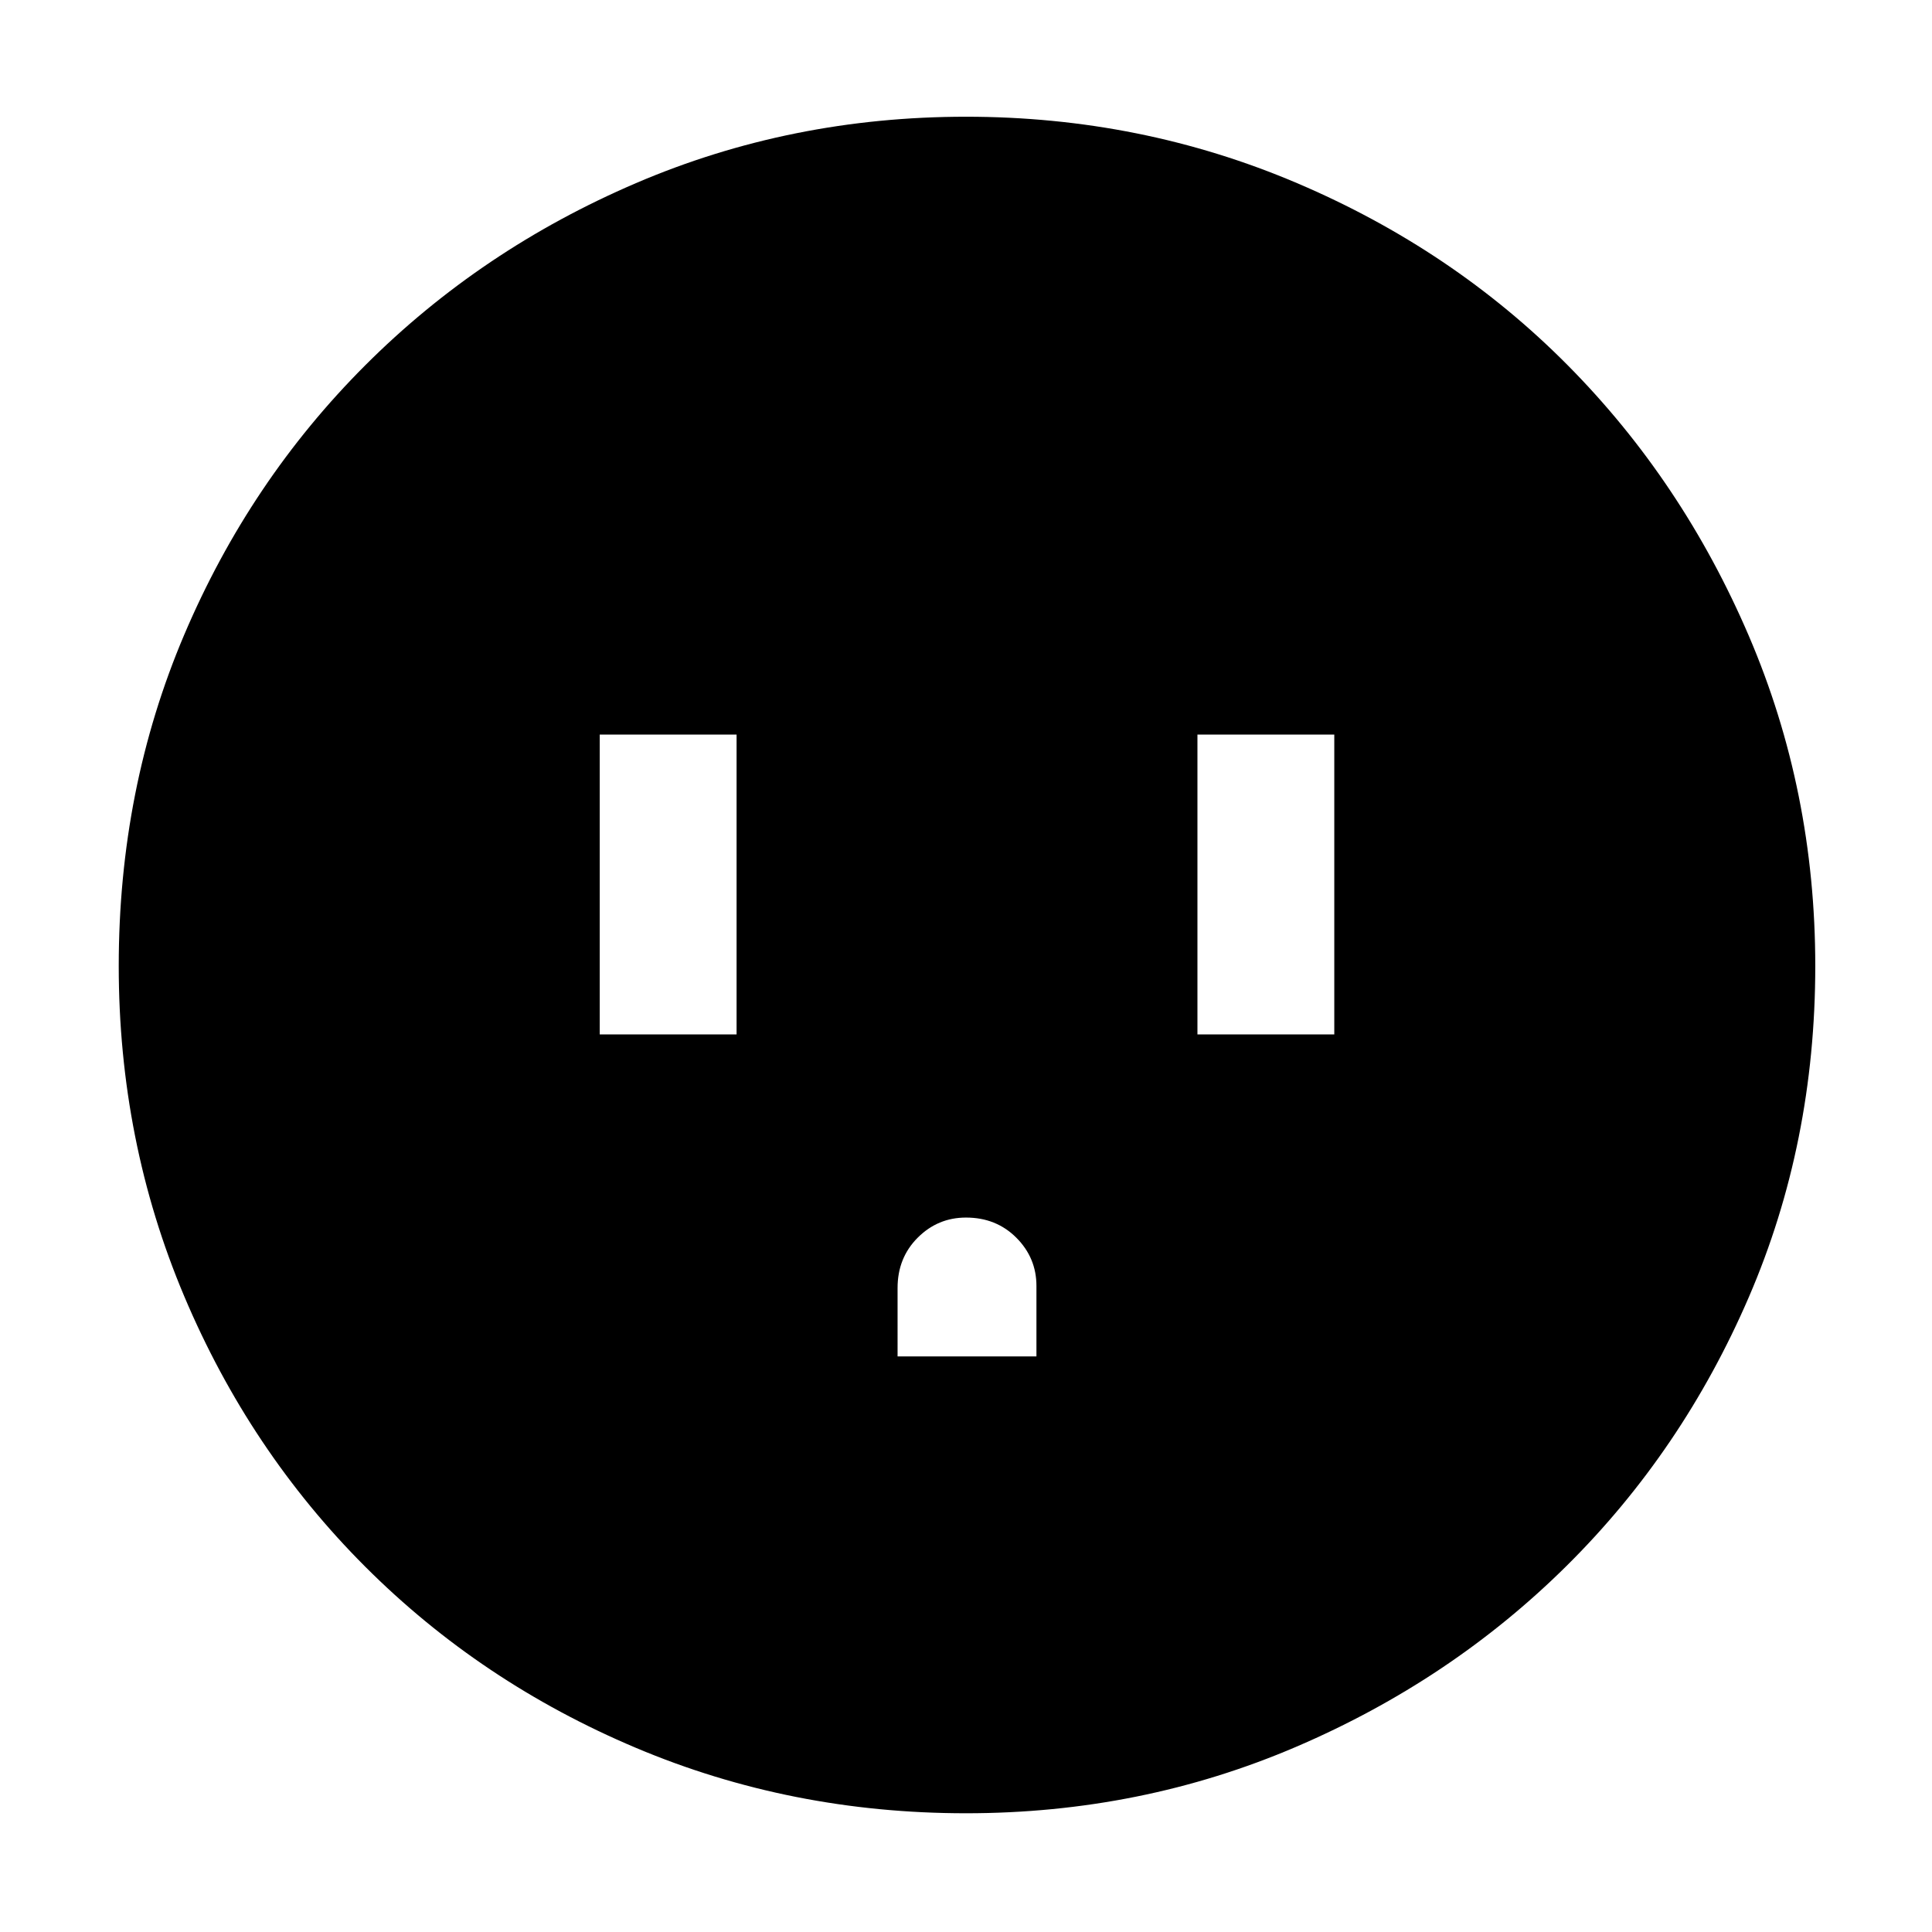 <svg xmlns="http://www.w3.org/2000/svg" height="48" width="48"><path d="M14.9 25.7h3.4v-7.45h-3.4Zm7.4 8h3.45v-1.75q0-.7-.5-1.2t-1.25-.5q-.7 0-1.2.5T22.3 32Zm7.45-8h3.4v-7.45h-3.4ZM24 45.05q-4.35 0-8.2-1.625-3.85-1.625-6.725-4.5Q6.2 36.05 4.575 32.2 2.95 28.35 2.95 24q0-4.4 1.625-8.225 1.625-3.825 4.5-6.7T15.8 4.55Q19.65 2.9 24 2.9t8.225 1.65Q36.1 6.2 38.95 9.075q2.85 2.875 4.5 6.725 1.65 3.85 1.65 8.2 0 4.4-1.65 8.225-1.65 3.825-4.525 6.675-2.875 2.85-6.725 4.5-3.85 1.65-8.2 1.65Z"/></svg>